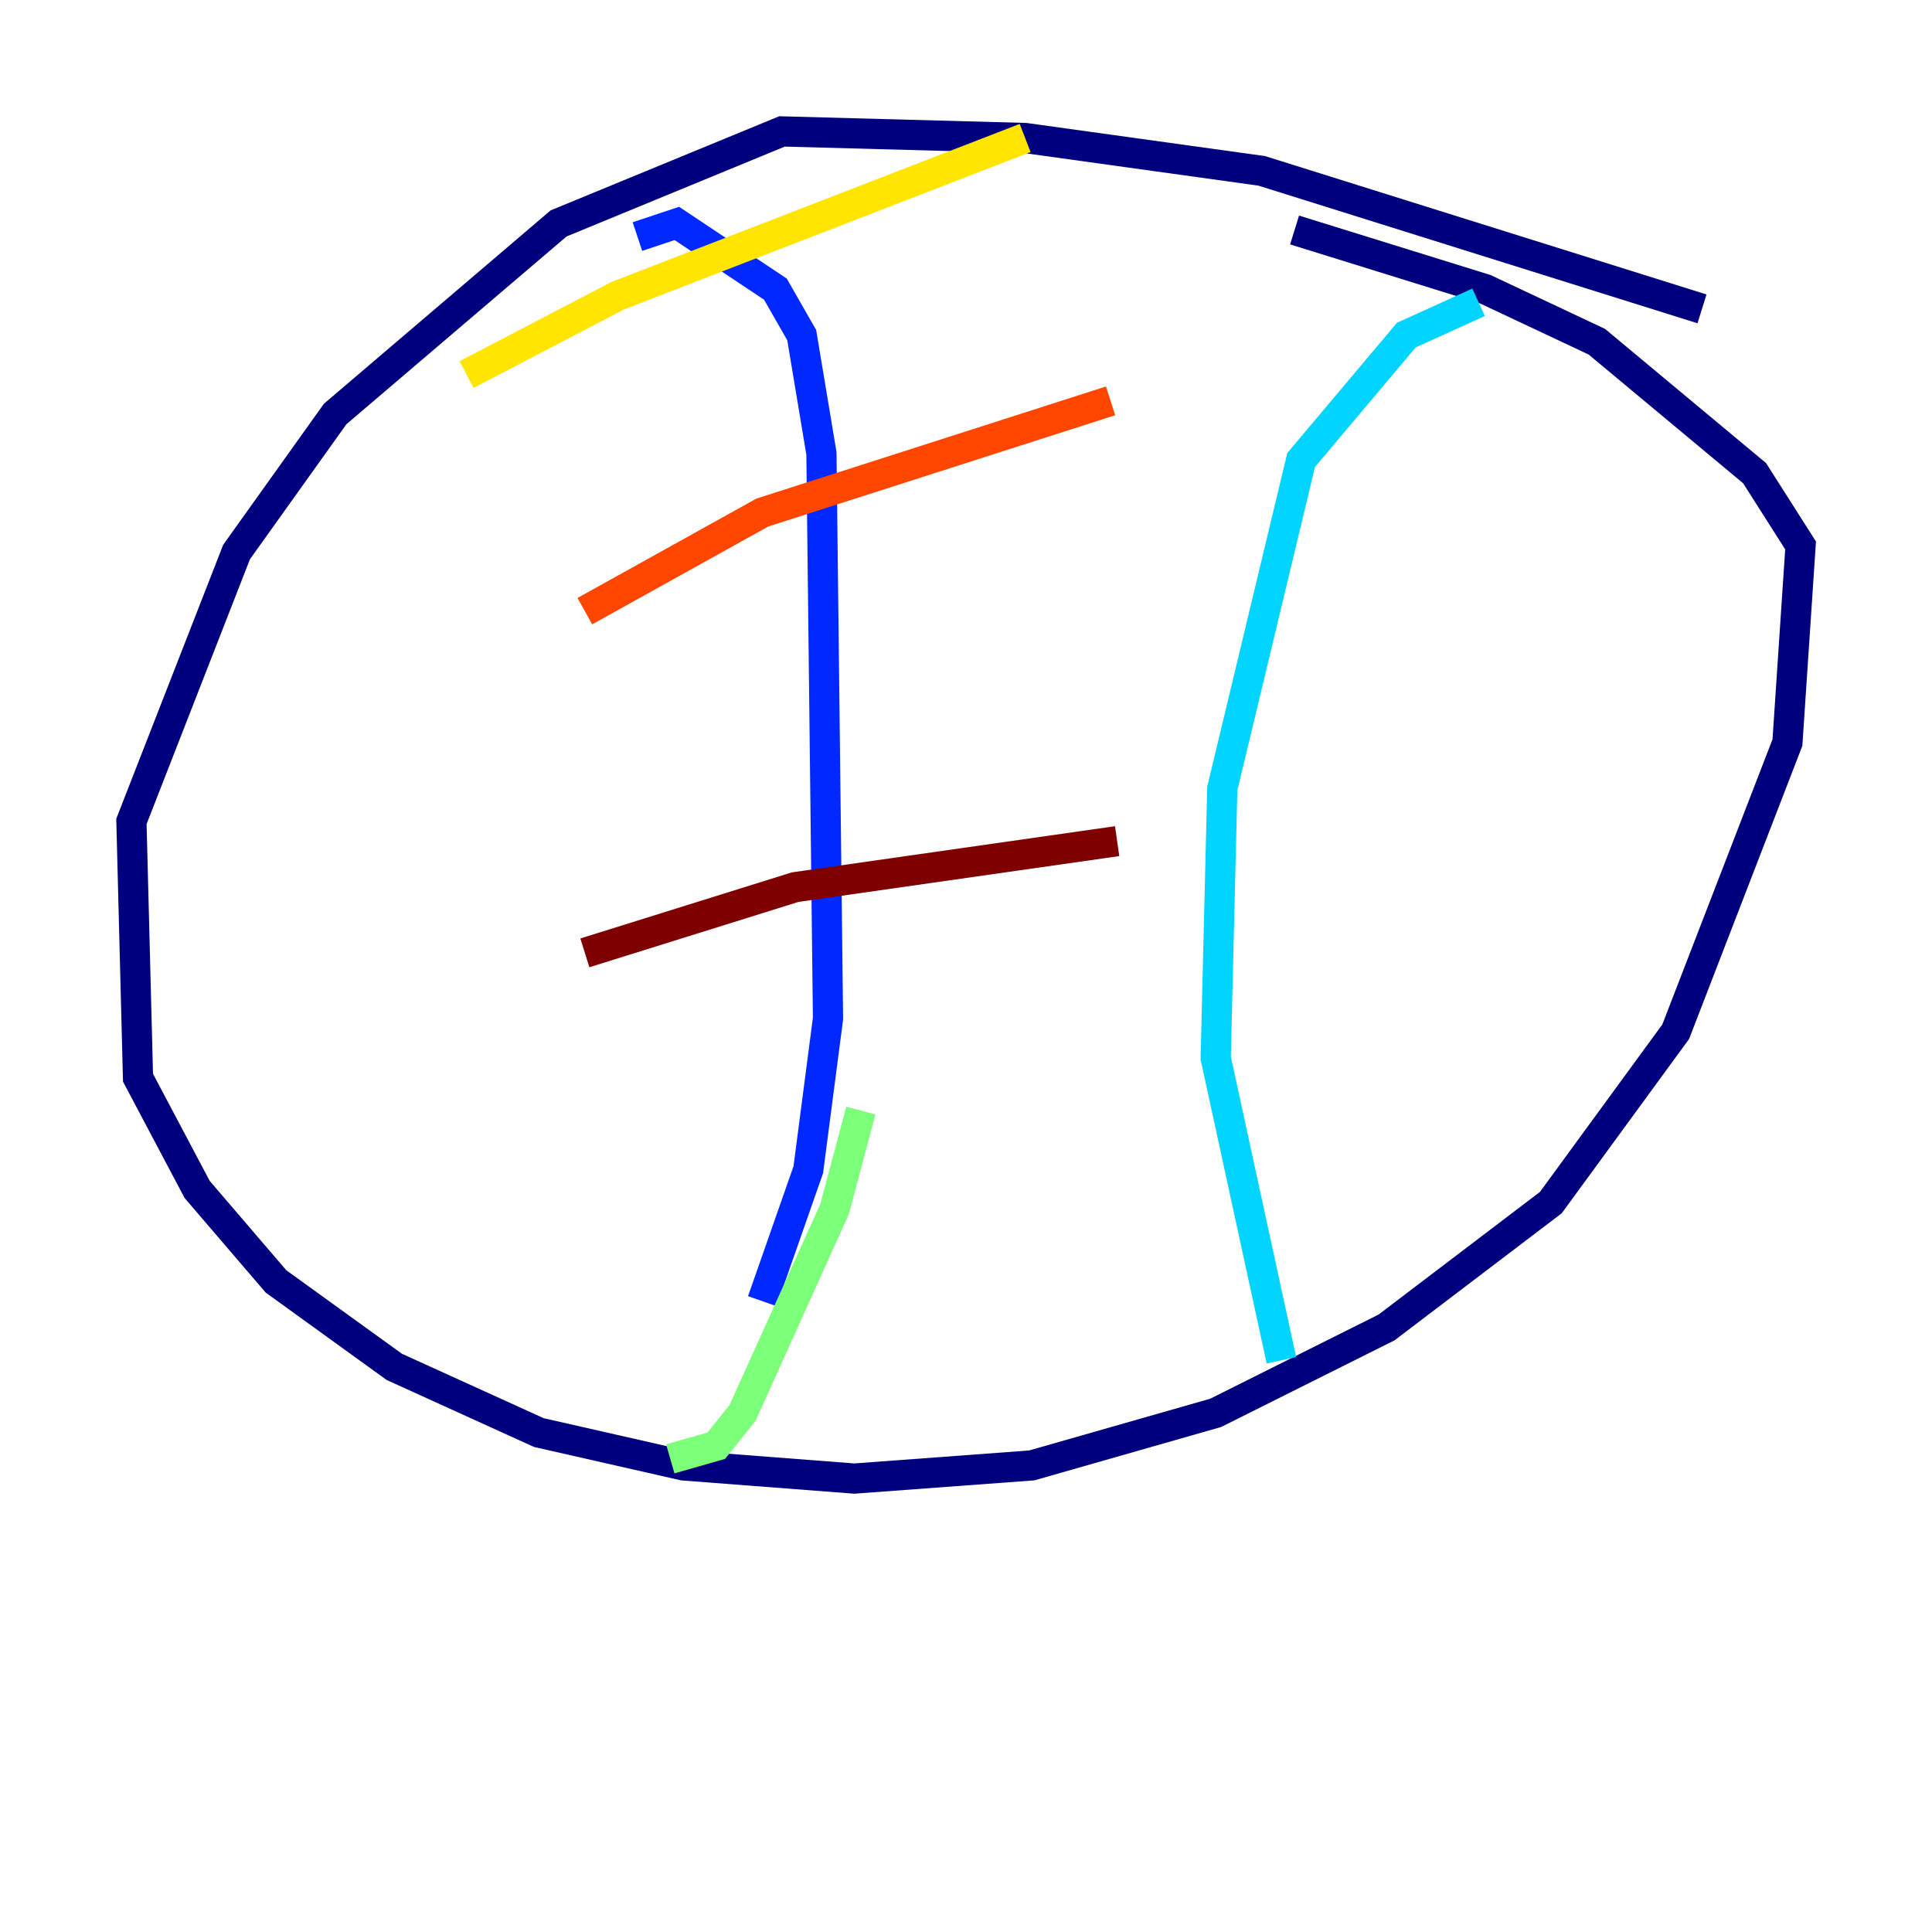 <?xml version="1.0" encoding="utf-8" ?>
<svg baseProfile="tiny" height="128" version="1.2" viewBox="0,0,128,128" width="128" xmlns="http://www.w3.org/2000/svg" xmlns:ev="http://www.w3.org/2001/xml-events" xmlns:xlink="http://www.w3.org/1999/xlink"><defs /><polyline fill="none" points="112.762,20.463 83.592,11.32 67.918,9.143 51.809,8.707 37.007,14.803 22.204,27.429 15.674,36.571 8.707,54.422 9.143,71.401 13.061,78.803 18.286,84.898 26.122,90.558 35.701,94.912 45.279,97.088 56.599,97.959 68.354,97.088 80.544,93.605 91.864,87.946 102.748,79.674 111.02,68.354 118.422,49.197 119.293,36.136 116.245,31.347 105.796,22.64 98.395,19.157 85.769,15.238" stroke="#00007f" stroke-width="2" /><polyline fill="none" points="42.231,15.674 44.843,14.803 51.374,19.157 53.116,22.204 54.422,30.041 54.857,67.483 53.551,77.497 50.503,86.204" stroke="#0028ff" stroke-width="2" /><polyline fill="none" points="97.959,20.027 93.17,22.204 86.204,30.476 80.98,52.245 80.544,70.095 84.898,90.122" stroke="#00d4ff" stroke-width="2" /><polyline fill="none" points="57.034,73.578 55.292,80.109 49.197,93.605 47.456,95.782 44.408,96.653" stroke="#7cff79" stroke-width="2" /><polyline fill="none" points="30.912,24.816 40.925,19.592 67.918,9.143" stroke="#ffe500" stroke-width="2" /><polyline fill="none" points="38.748,40.49 50.503,33.959 73.578,26.558" stroke="#ff4600" stroke-width="2" /><polyline fill="none" points="38.748,63.129 52.68,58.776 74.014,55.728" stroke="#7f0000" stroke-width="2" /></svg>
